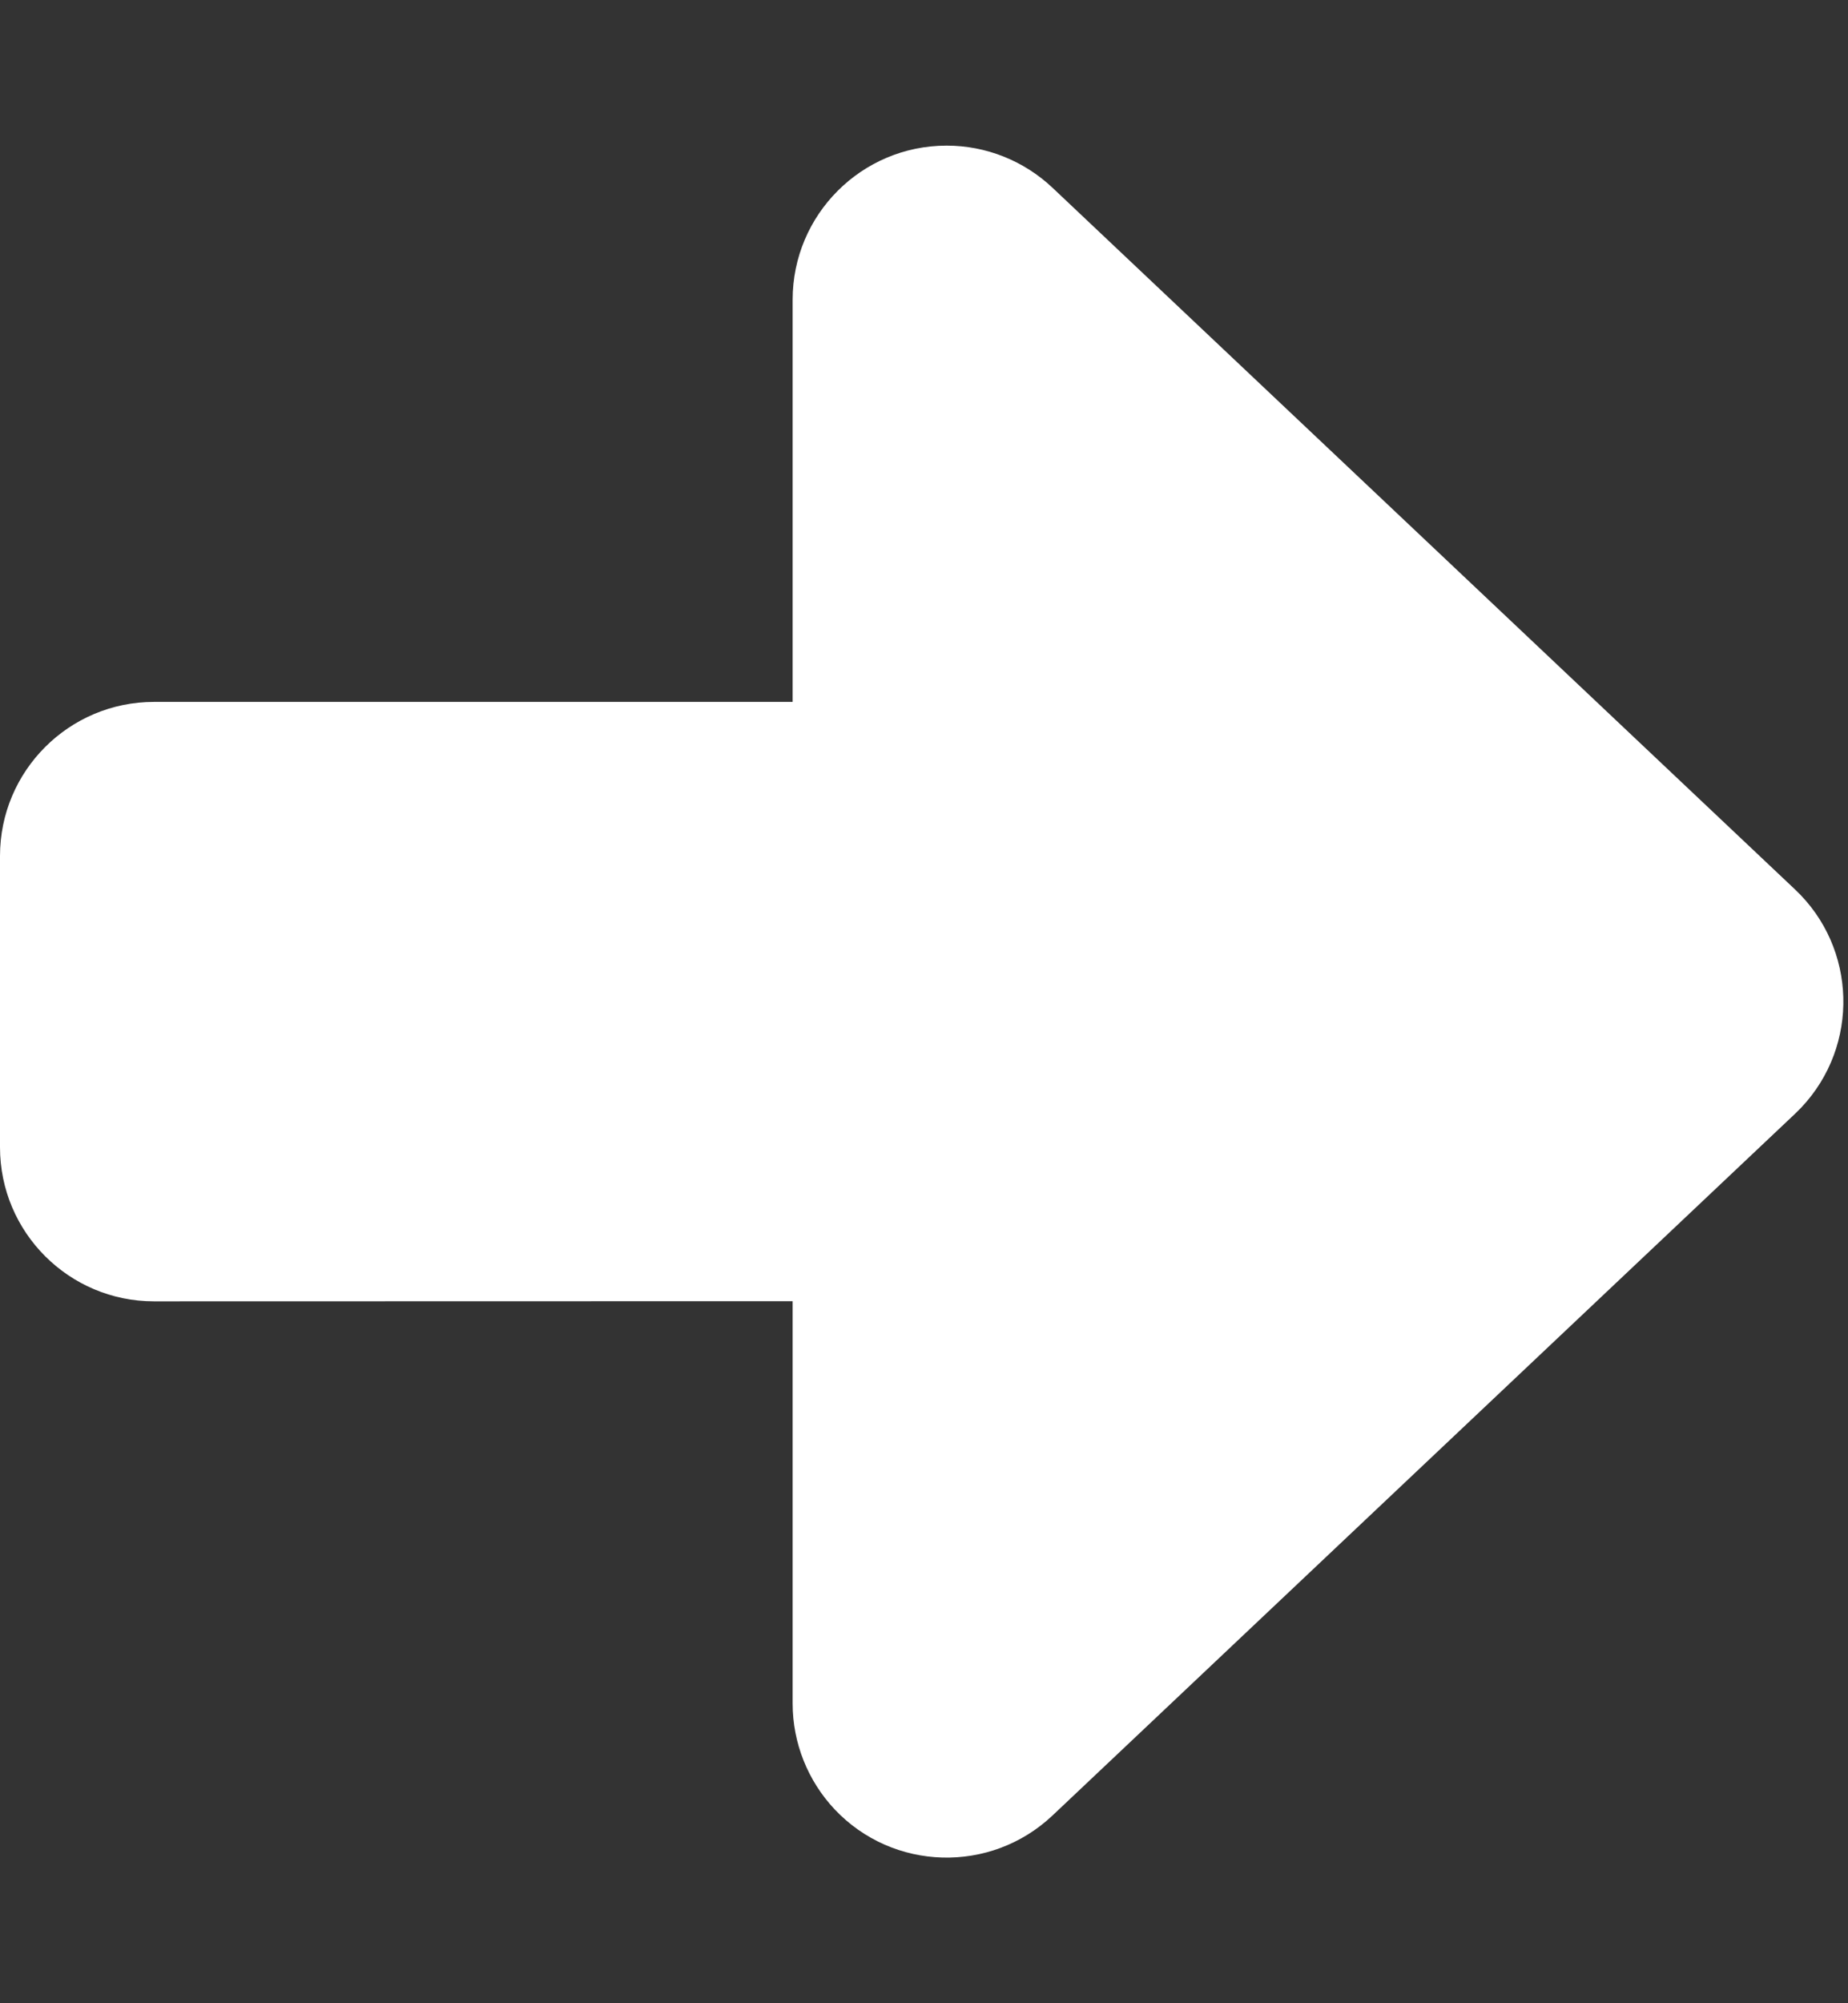<?xml version="1.0" encoding="UTF-8"?>
<svg width="12px" height="13px" viewBox="0 0 12 13" version="1.1" xmlns="http://www.w3.org/2000/svg" xmlns:xlink="http://www.w3.org/1999/xlink">
    <rect x="0" y="0" width="12" height="13" fill="#333333" stroke="none"/>
    <!-- Generator: Sketch 57.1 (83088) - https://sketch.com -->
    <title>Combined Shape</title>
    <desc>Created with Sketch.</desc>
    <g id="Page-1" stroke="none" stroke-width="1" fill="none" fill-rule="evenodd">
        <g id="Desktop-HD" transform="translate(-638, -580)" fill="#FFFFFF">
            <path d="M644.147,580.945 C644.403,580.945 644.648,581.043 644.834,581.218 L649.657,585.773 C650.058,586.152 650.076,586.785 649.697,587.187 C649.684,587.2 649.67,587.214 649.657,587.227 L644.834,591.782 C644.432,592.161 643.799,592.143 643.42,591.742 C643.245,591.556 643.147,591.31 643.147,591.055 L643.147,588.444 L639,588.445 C638.448,588.445 638,587.997 638,587.445 L638,585.555 C638,585.003 638.448,584.555 639,584.555 L643.147,584.555 L643.147,581.945 C643.147,581.393 643.595,580.945 644.147,580.945 Z" id="Combined-Shape"></path>
        </g>
    </g>
</svg>
